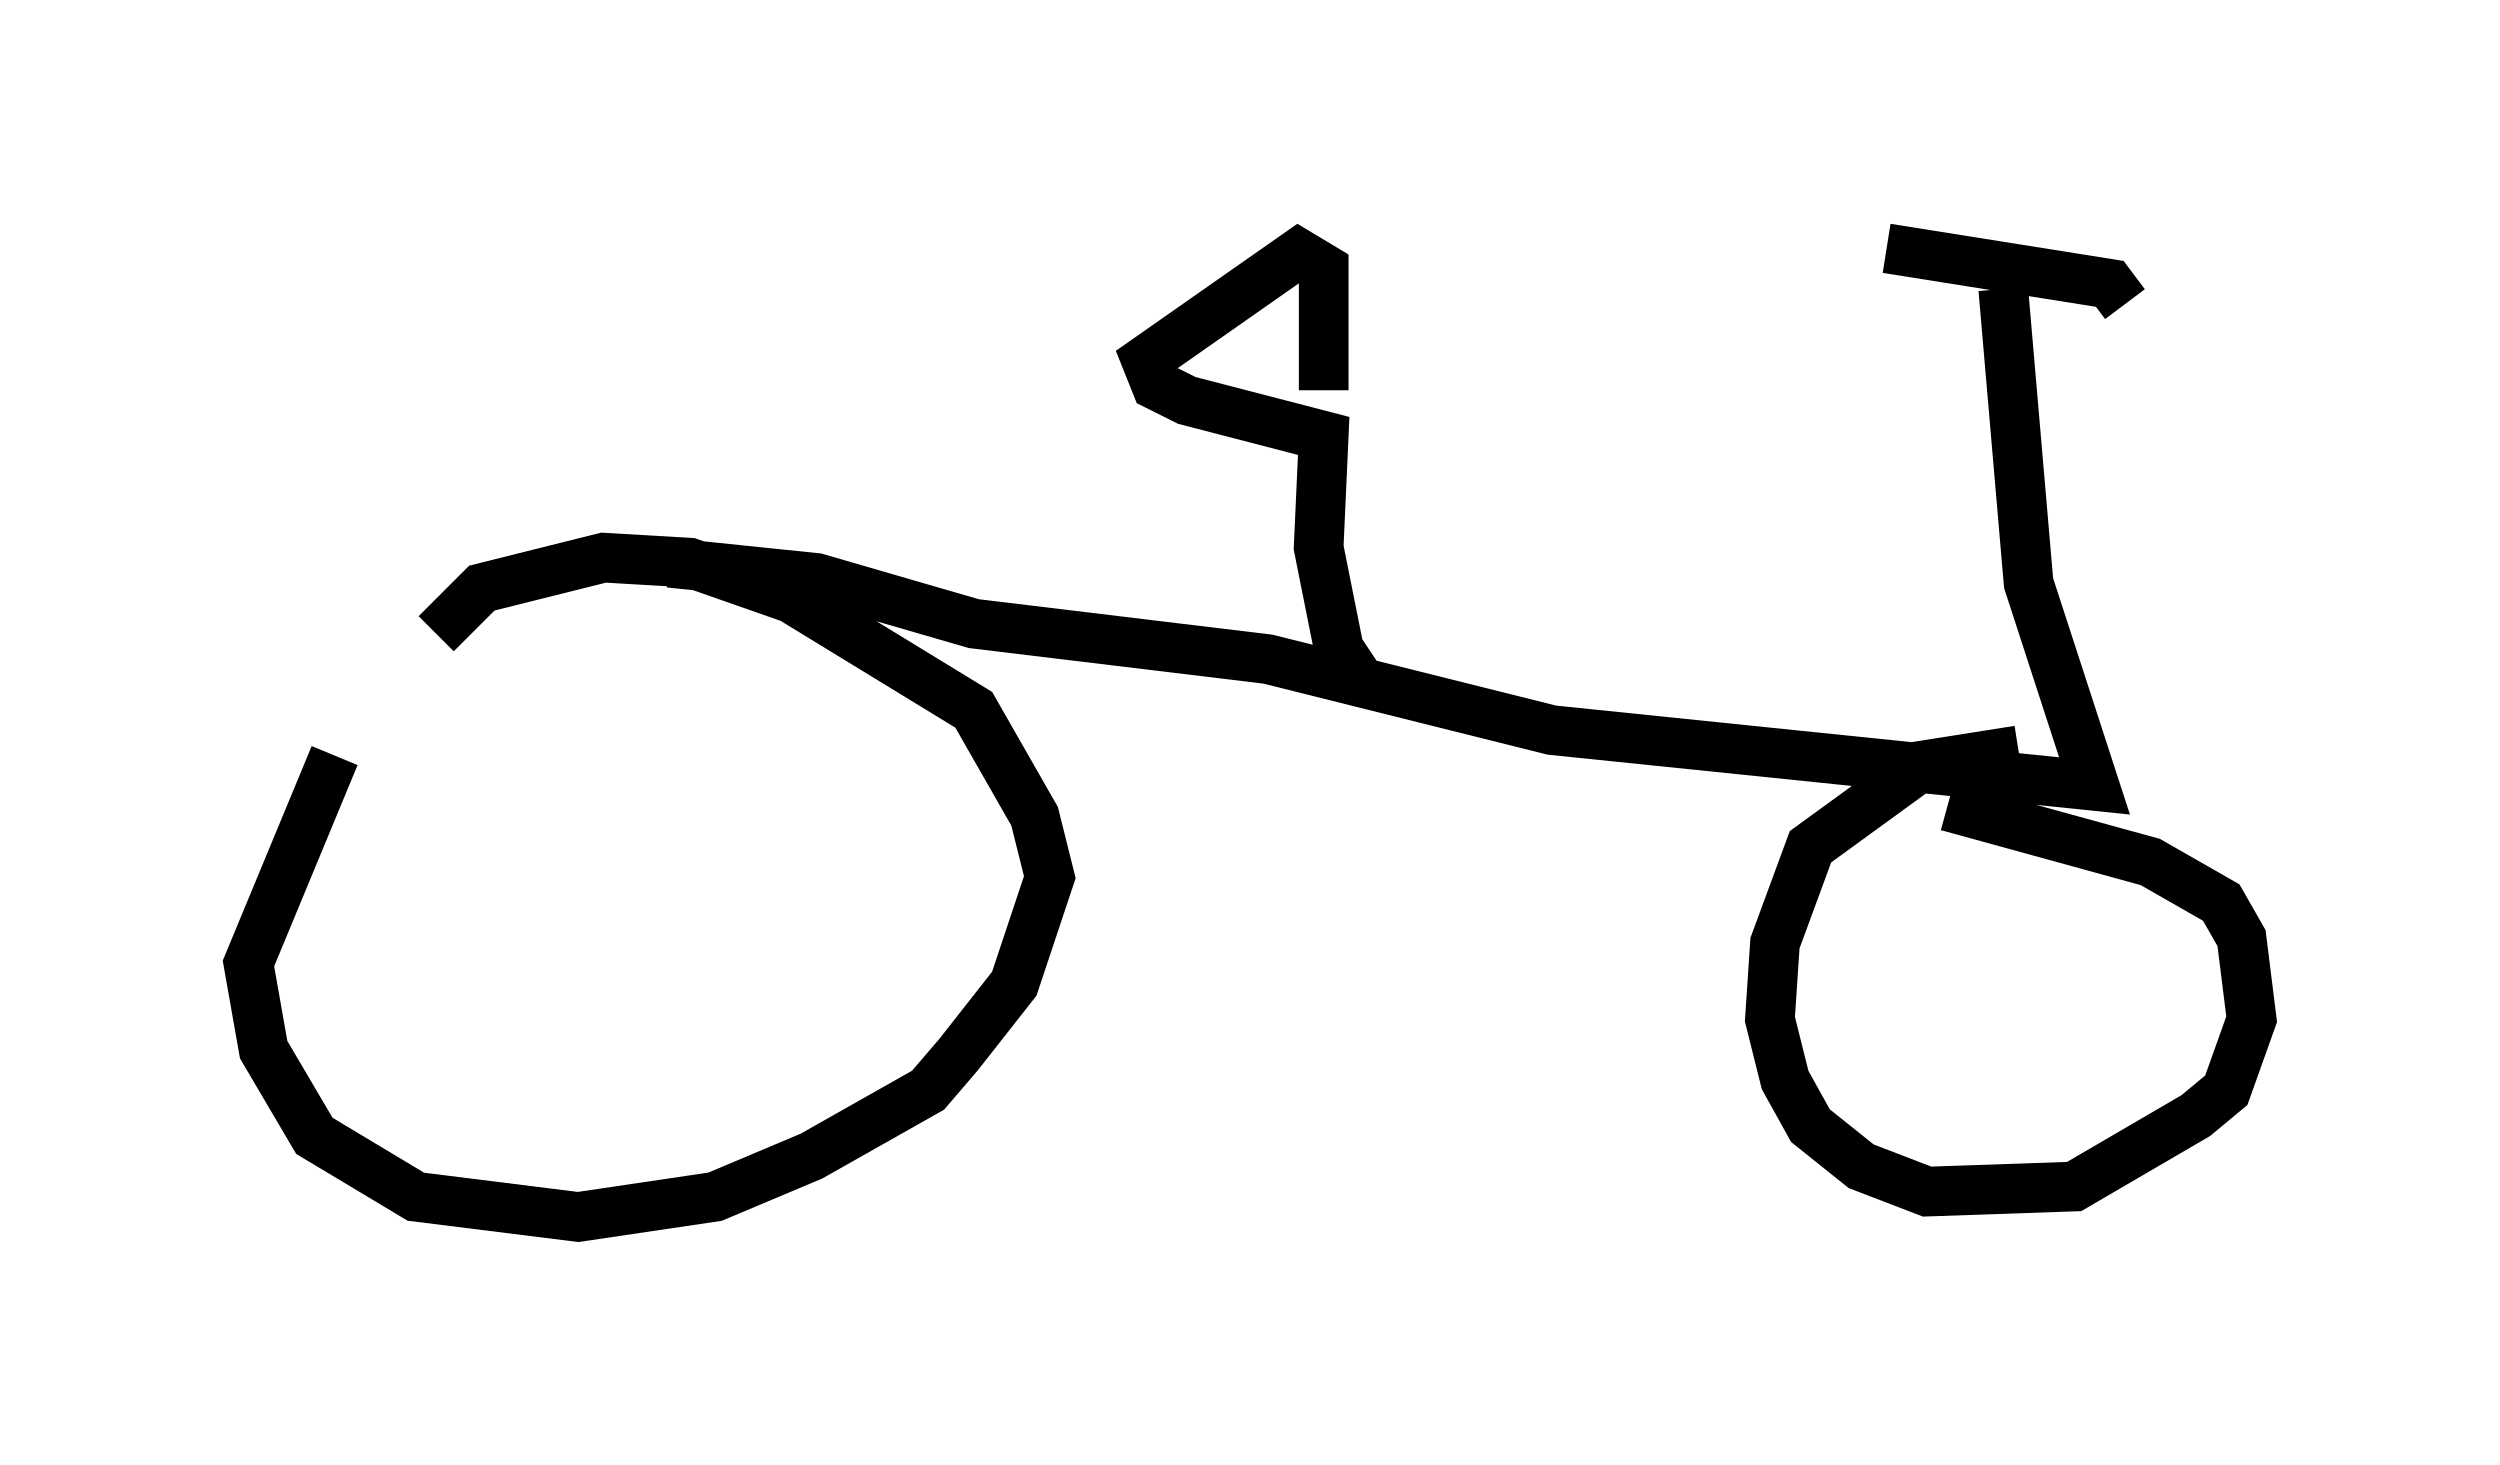 <?xml version="1.0" encoding="utf-8" ?>
<svg baseProfile="full" height="29.498" version="1.1" width="50.323" xmlns="http://www.w3.org/2000/svg" xmlns:ev="http://www.w3.org/2001/xml-events" xmlns:xlink="http://www.w3.org/1999/xlink"><defs /><rect fill="white" height="29.498" width="50.323" x="0" y="0" /><path d="M9.288, 12.963 m-2.552, 2.246 l-1.735, 4.185 0.306, 1.735 l1.021, 1.735 2.042, 1.225 l3.267, 0.408 2.756, -0.408 l1.94, -0.817 2.348, -1.327 l0.613, -0.715 1.123, -1.429 l0.715, -2.144 -0.306, -1.225 l-1.225, -2.144 -3.675, -2.246 l-2.042, -0.715 -1.735, -0.102 l-2.45, 0.613 -0.919, 0.919 m31.85, 2.348 l-1.94, 0.306 -2.246, 1.633 l-0.715, 1.94 -0.102, 1.531 l0.306, 1.225 0.51, 0.919 l1.021, 0.817 1.327, 0.51 l2.96, -0.102 2.45, -1.429 l0.613, -0.51 0.51, -1.429 l-0.204, -1.633 -0.408, -0.715 l-1.429, -0.817 -4.083, -1.123 m-25.725, -4.9 l2.96, 0.306 3.165, 0.919 l5.921, 0.715 5.717, 1.429 l10.923, 1.123 -1.327, -4.083 l-0.51, -5.921 m-2.348, -0.817 l4.492, 0.715 0.306, 0.408 m-15.415, 7.554 l-0.408, -0.613 -0.408, -2.042 l0.102, -2.246 -2.756, -0.715 l-0.613, -0.306 -0.204, -0.51 l3.063, -2.144 0.51, 0.306 l0.0, 2.45 " fill="none" stroke="black" stroke-width="1" /></svg>
